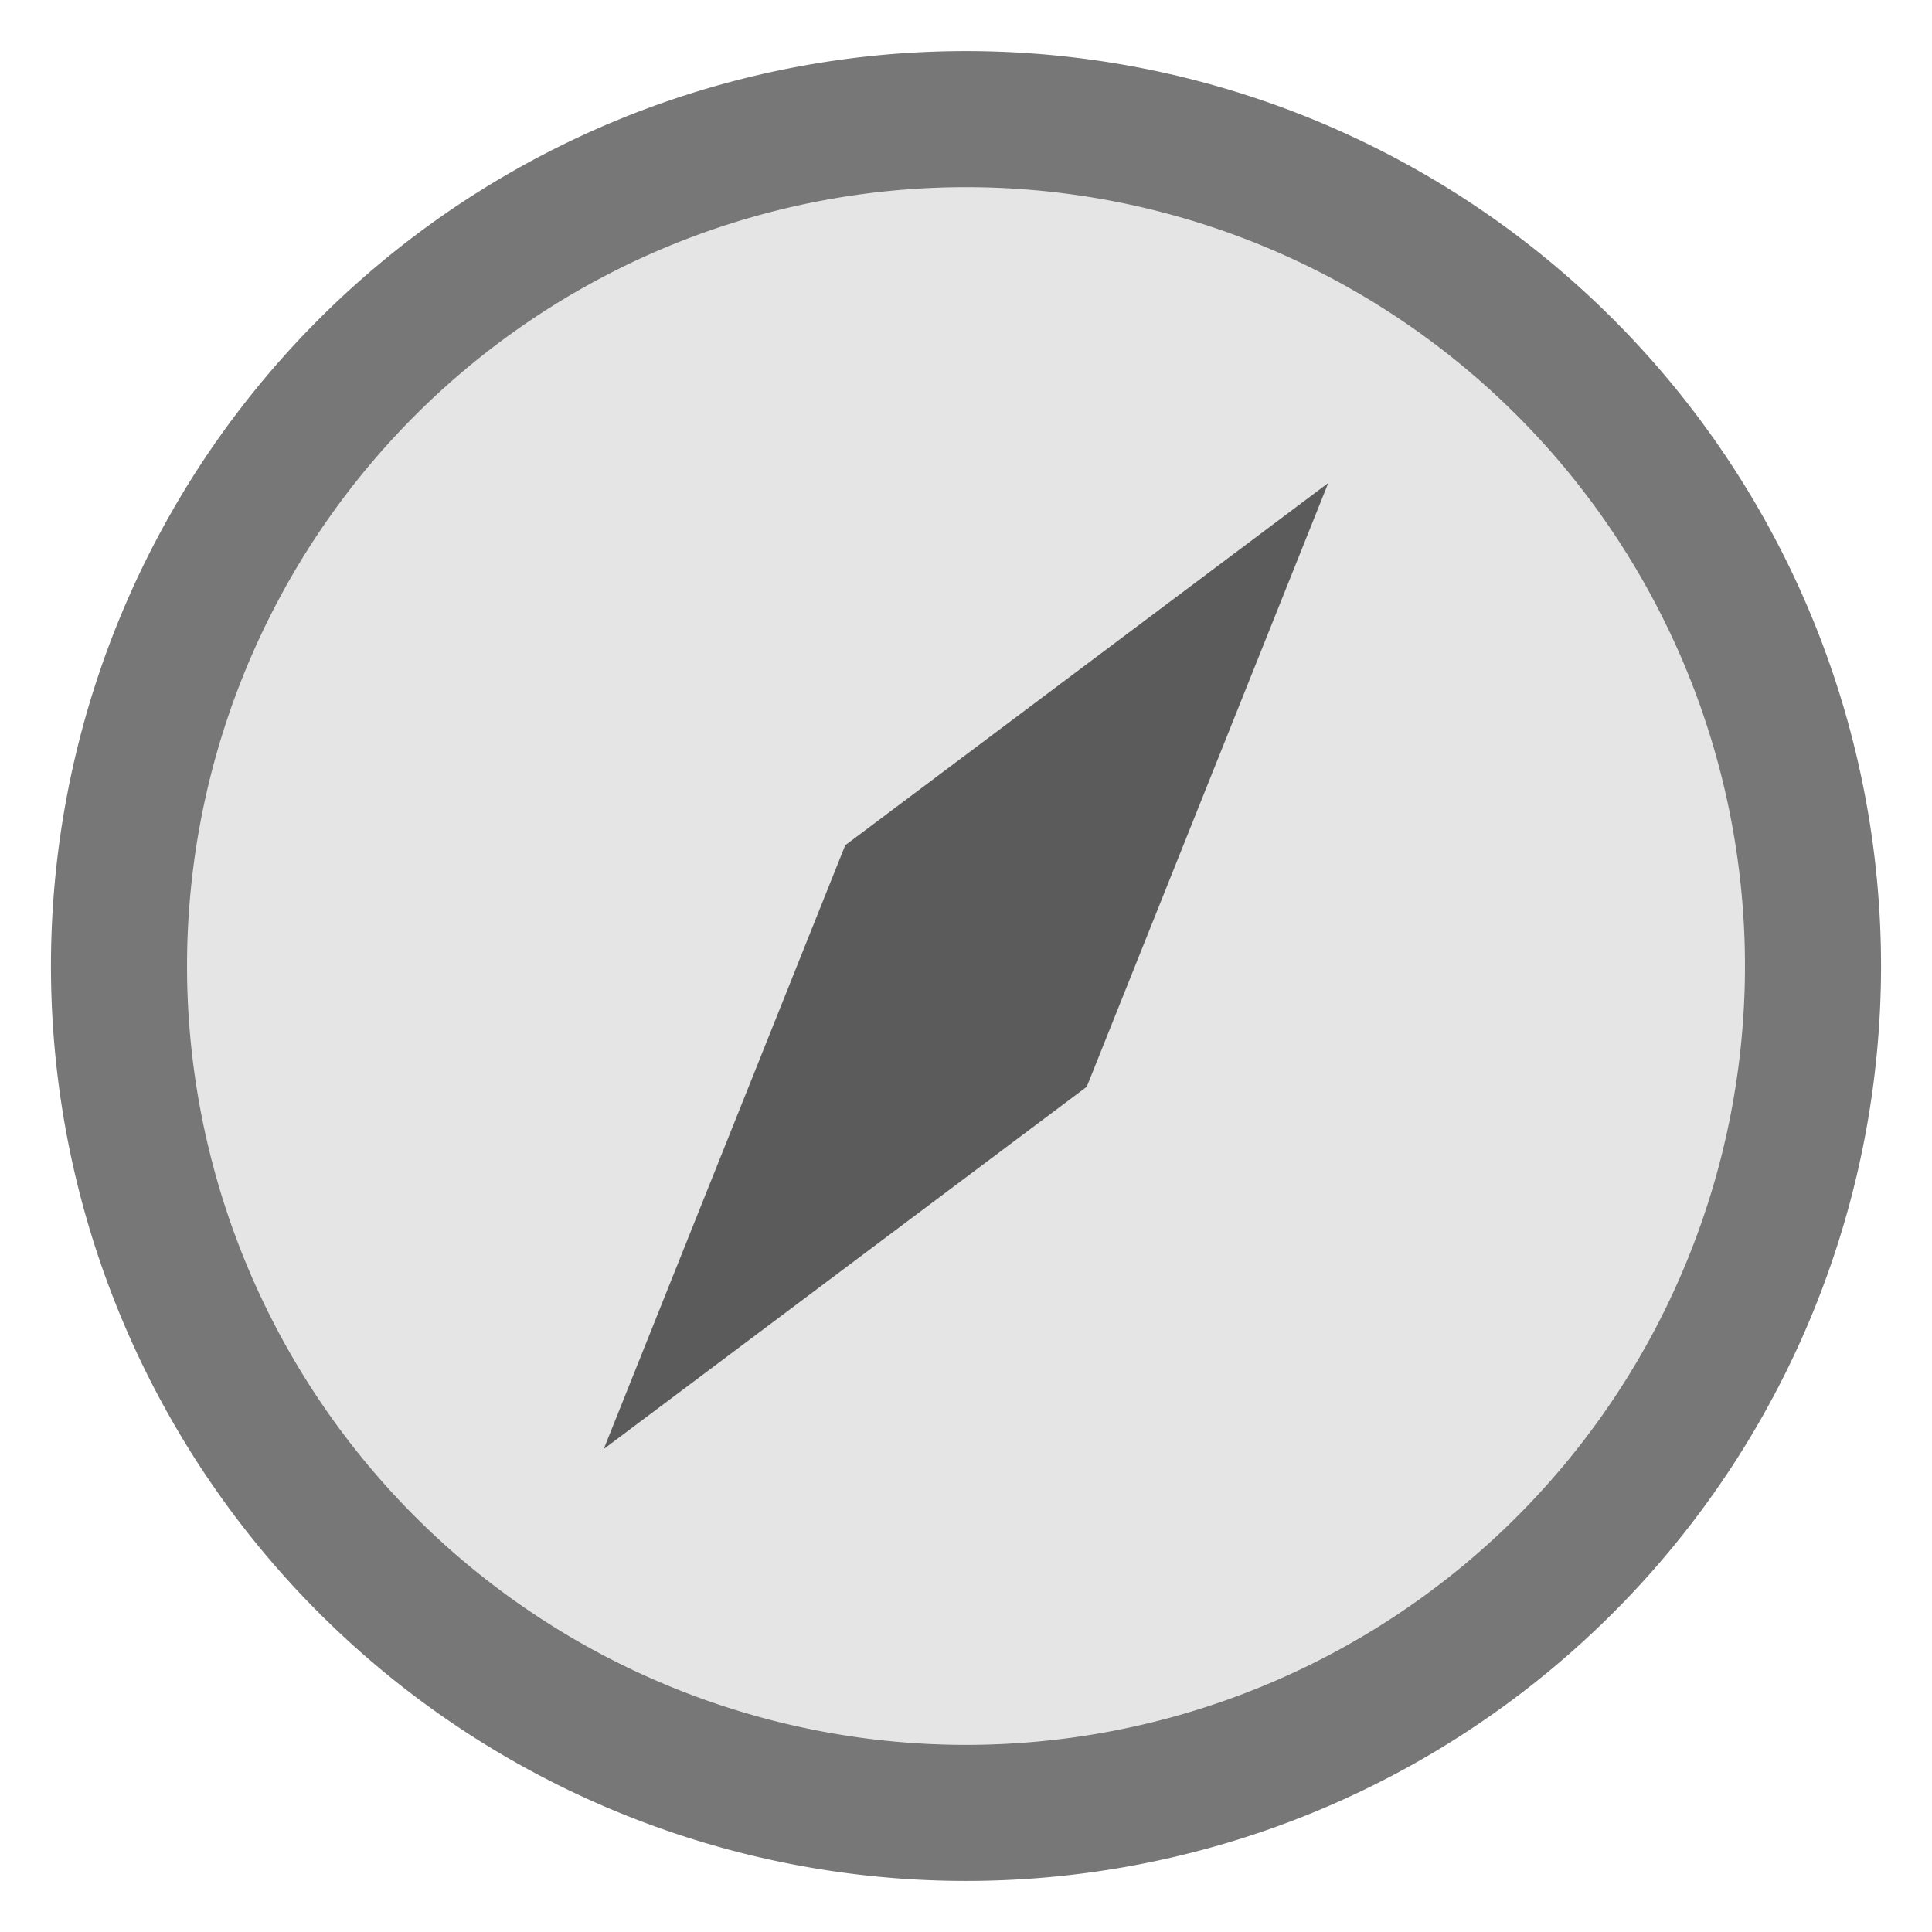 <?xml version="1.0" encoding="UTF-8" standalone="no"?>
<!-- Created with Inkscape (http://www.inkscape.org/) -->

<svg
   xmlns:dc="http://purl.org/dc/elements/1.1/"
   xmlns:cc="http://creativecommons.org/ns#"
   xmlns:rdf="http://www.w3.org/1999/02/22-rdf-syntax-ns#"
   xmlns:svg="http://www.w3.org/2000/svg"
   xmlns="http://www.w3.org/2000/svg"
   xmlns:sodipodi="http://sodipodi.sourceforge.net/DTD/sodipodi-0.dtd"
   xmlns:inkscape="http://www.inkscape.org/namespaces/inkscape"
   id="svg7384"
   sodipodi:docname="folder-recent.svg"
   version="1.1"
   inkscape:version="0.92.3 (2405546, 2018-03-11)"
   height="16"
   width="16">
  <sodipodi:namedview
     inkscape:cy="8.6296964"
     pagecolor="#ffffff"
     borderopacity="1"
     showborder="true"
     inkscape:bbox-paths="false"
     guidetolerance="10"
     inkscape:window-width="1918"
     showguides="true"
     inkscape:object-nodes="true"
     inkscape:snap-bbox="true"
     inkscape:pageshadow="2"
     inkscape:guide-bbox="true"
     inkscape:snap-nodes="true"
     bordercolor="#666666"
     objecttolerance="10"
     id="namedview88"
     showgrid="true"
     inkscape:window-maximized="1"
     inkscape:window-x="0"
     inkscape:snap-global="true"
     inkscape:window-y="30"
     gridtolerance="10"
     inkscape:window-height="1024"
     inkscape:snap-to-guides="true"
     inkscape:current-layer="layer13"
     inkscape:zoom="15.999999"
     inkscape:cx="14.162876"
     inkscape:snap-grids="true"
     inkscape:pageopacity="1">
    <inkscape:grid
       spacingx="1"
       spacingy="1"
       id="grid4866"
       empspacing="2"
       enabled="true"
       type="xygrid"
       snapvisiblegridlinesonly="true"
       visible="true"
       originx="0"
       originy="0"
       dotted="false" />
    <inkscape:grid
       type="xygrid"
       id="grid880" />
  </sodipodi:namedview>
  <title
     id="title9167">Gnome Symbolic Icon Theme</title>
  <defs
     id="defs7386">
    <linearGradient
       gradientTransform="matrix(1.422,0,0,1.422,445.869,-1429.613)"
       id="e"
       gradientUnits="userSpaceOnUse"
       x1="-21.401"
       x2="-21.939"
       y1="1115.608"
       y2="1136.89">
      <stop
         offset="0"
         stop-color="#1296d5"
         id="stop22" />
      <stop
         offset="1"
         stop-color="#4fb6e8"
         id="stop24" />
    </linearGradient>
  </defs>
  <g
     inkscape:label="status"
     transform="translate(-442,-176)"
     inkscape:groupmode="layer"
     id="layer9"
     style="display:inline" />
  <g
     inkscape:label="devices"
     transform="translate(-442,-176)"
     inkscape:groupmode="layer"
     id="layer10" />
  <g
     inkscape:label="apps"
     transform="translate(-442,-176)"
     inkscape:groupmode="layer"
     id="layer11" />
  <g
     inkscape:label="actions"
     transform="translate(-442,-176)"
     inkscape:groupmode="layer"
     id="layer12" />
  <g
     inkscape:label="places"
     transform="translate(-442,-176)"
     inkscape:groupmode="layer"
     id="layer13">
    <path
       style="opacity:0.885;fill:#000000;fill-opacity:0.604;stroke:none;stroke-width:0.629;stroke-linecap:butt;stroke-linejoin:round;stroke-miterlimit:4;stroke-dasharray:none;stroke-opacity:1"
       d="m 450,176.423 a 7.578,7.578 0 0 0 -7.578,7.576 7.578,7.578 0 0 0 7.578,7.578 7.578,7.578 0 0 0 7.578,-7.578 A 7.578,7.578 0 0 0 450,176.423 Z m 0,1.127 a 6.451,6.451 0 0 1 6.451,6.449 A 6.451,6.451 0 0 1 450,190.45 6.451,6.451 0 0 1 443.549,183.999 6.451,6.451 0 0 1 450,177.55 Z"
       id="path868"
       inkscape:connector-curvature="0" />
    <path
       style="fill:#000000;fill-opacity:0.604;stroke:none;stroke-width:1px;stroke-linecap:butt;stroke-linejoin:miter;stroke-opacity:1"
       d="m 447,188 2,-5 4,-3 -2,5 z"
       id="path878"
       inkscape:connector-curvature="0"
       sodipodi:nodetypes="ccccc" />
    <path
       style="opacity:0.885;fill:#000000;fill-opacity:0.118;stroke:none;stroke-width:0.445;stroke-linecap:butt;stroke-linejoin:round;stroke-miterlimit:4;stroke-dasharray:none;stroke-opacity:1"
       d="m 450,177.549 a 6.451,6.451 0 0 0 -6.451,6.449 6.451,6.451 0 0 0 6.451,6.451 6.451,6.451 0 0 0 6.451,-6.451 A 6.451,6.451 0 0 0 450,177.549 Z"
       id="path892"
       inkscape:connector-curvature="0" />
  </g>
  <g
     inkscape:label="mimetypes"
     transform="translate(-442,-176)"
     inkscape:groupmode="layer"
     id="layer14" />
  <g
     inkscape:label="emblems"
     transform="translate(-442,-176)"
     inkscape:groupmode="layer"
     id="layer15"
     style="display:inline" />
</svg>
